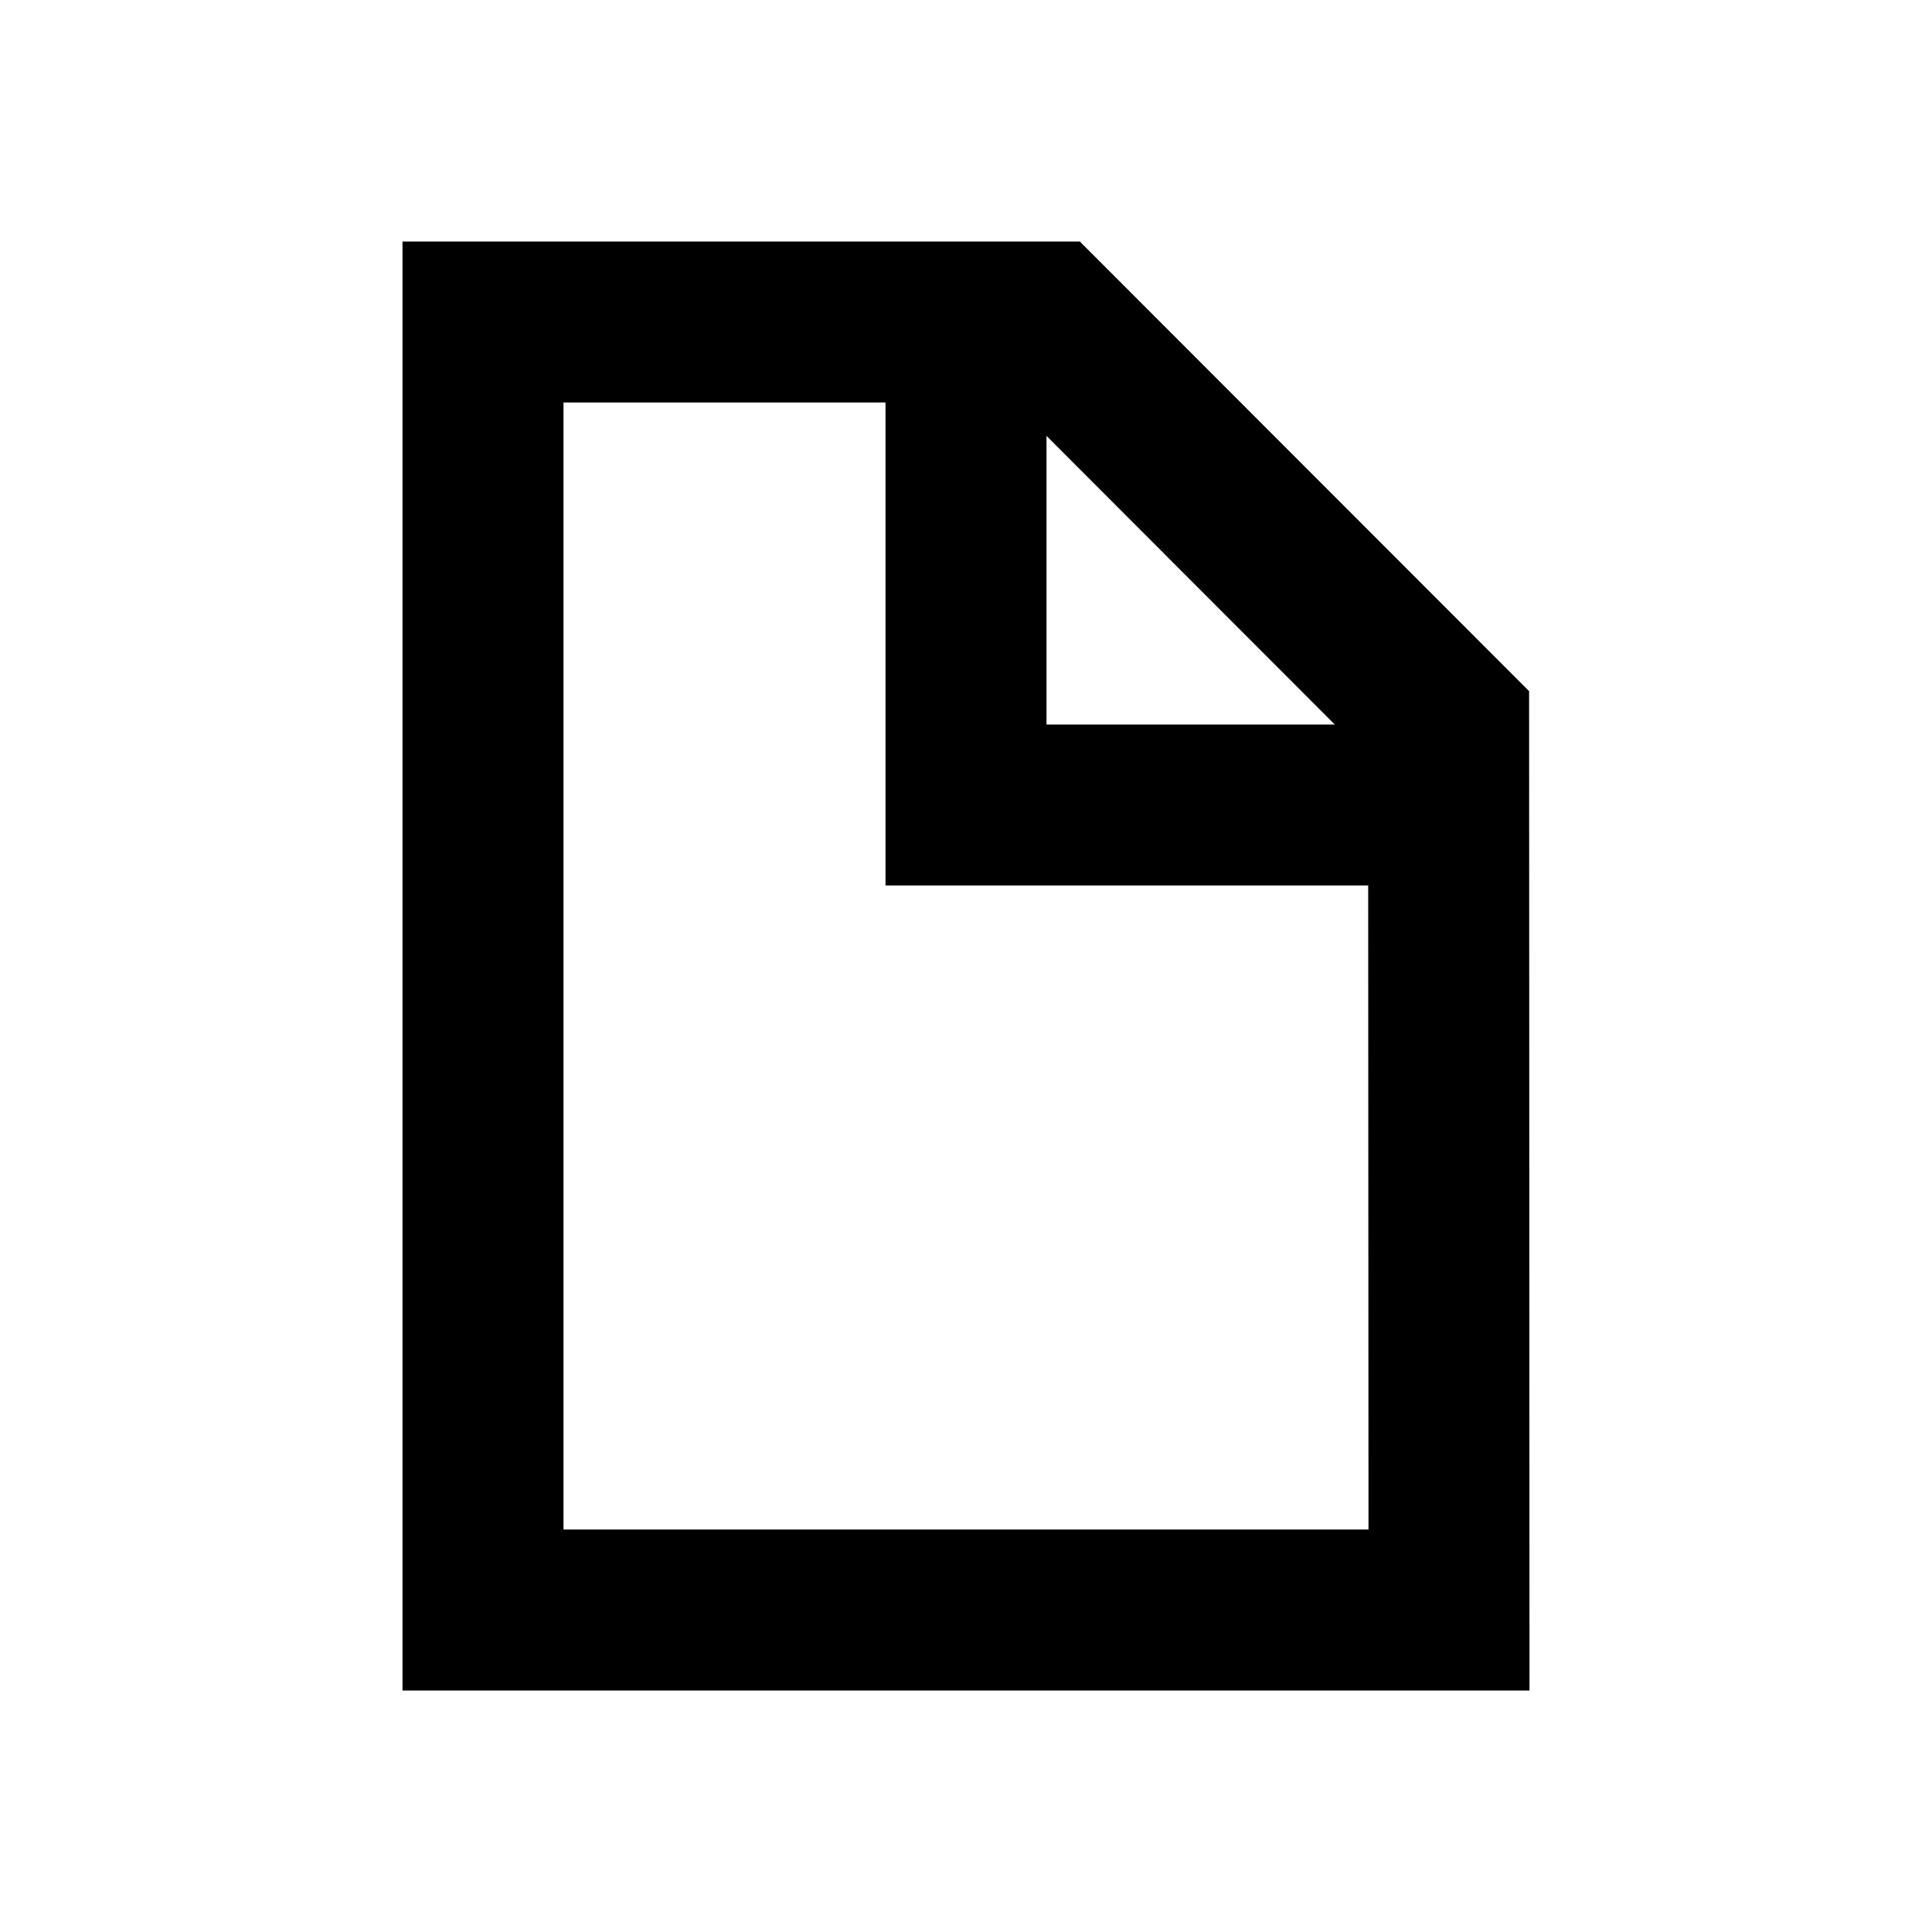 <svg width="24" height="24" xmlns="http://www.w3.org/2000/svg"><path d="M5 3v18h14l-.005-12.414L13.414 3H5zm2 2h4v6h5.996L17 19H7V5zm6 .415L16.581 9H13V5.415z" fill="currentColor" fill-rule="nonzero"/></svg>